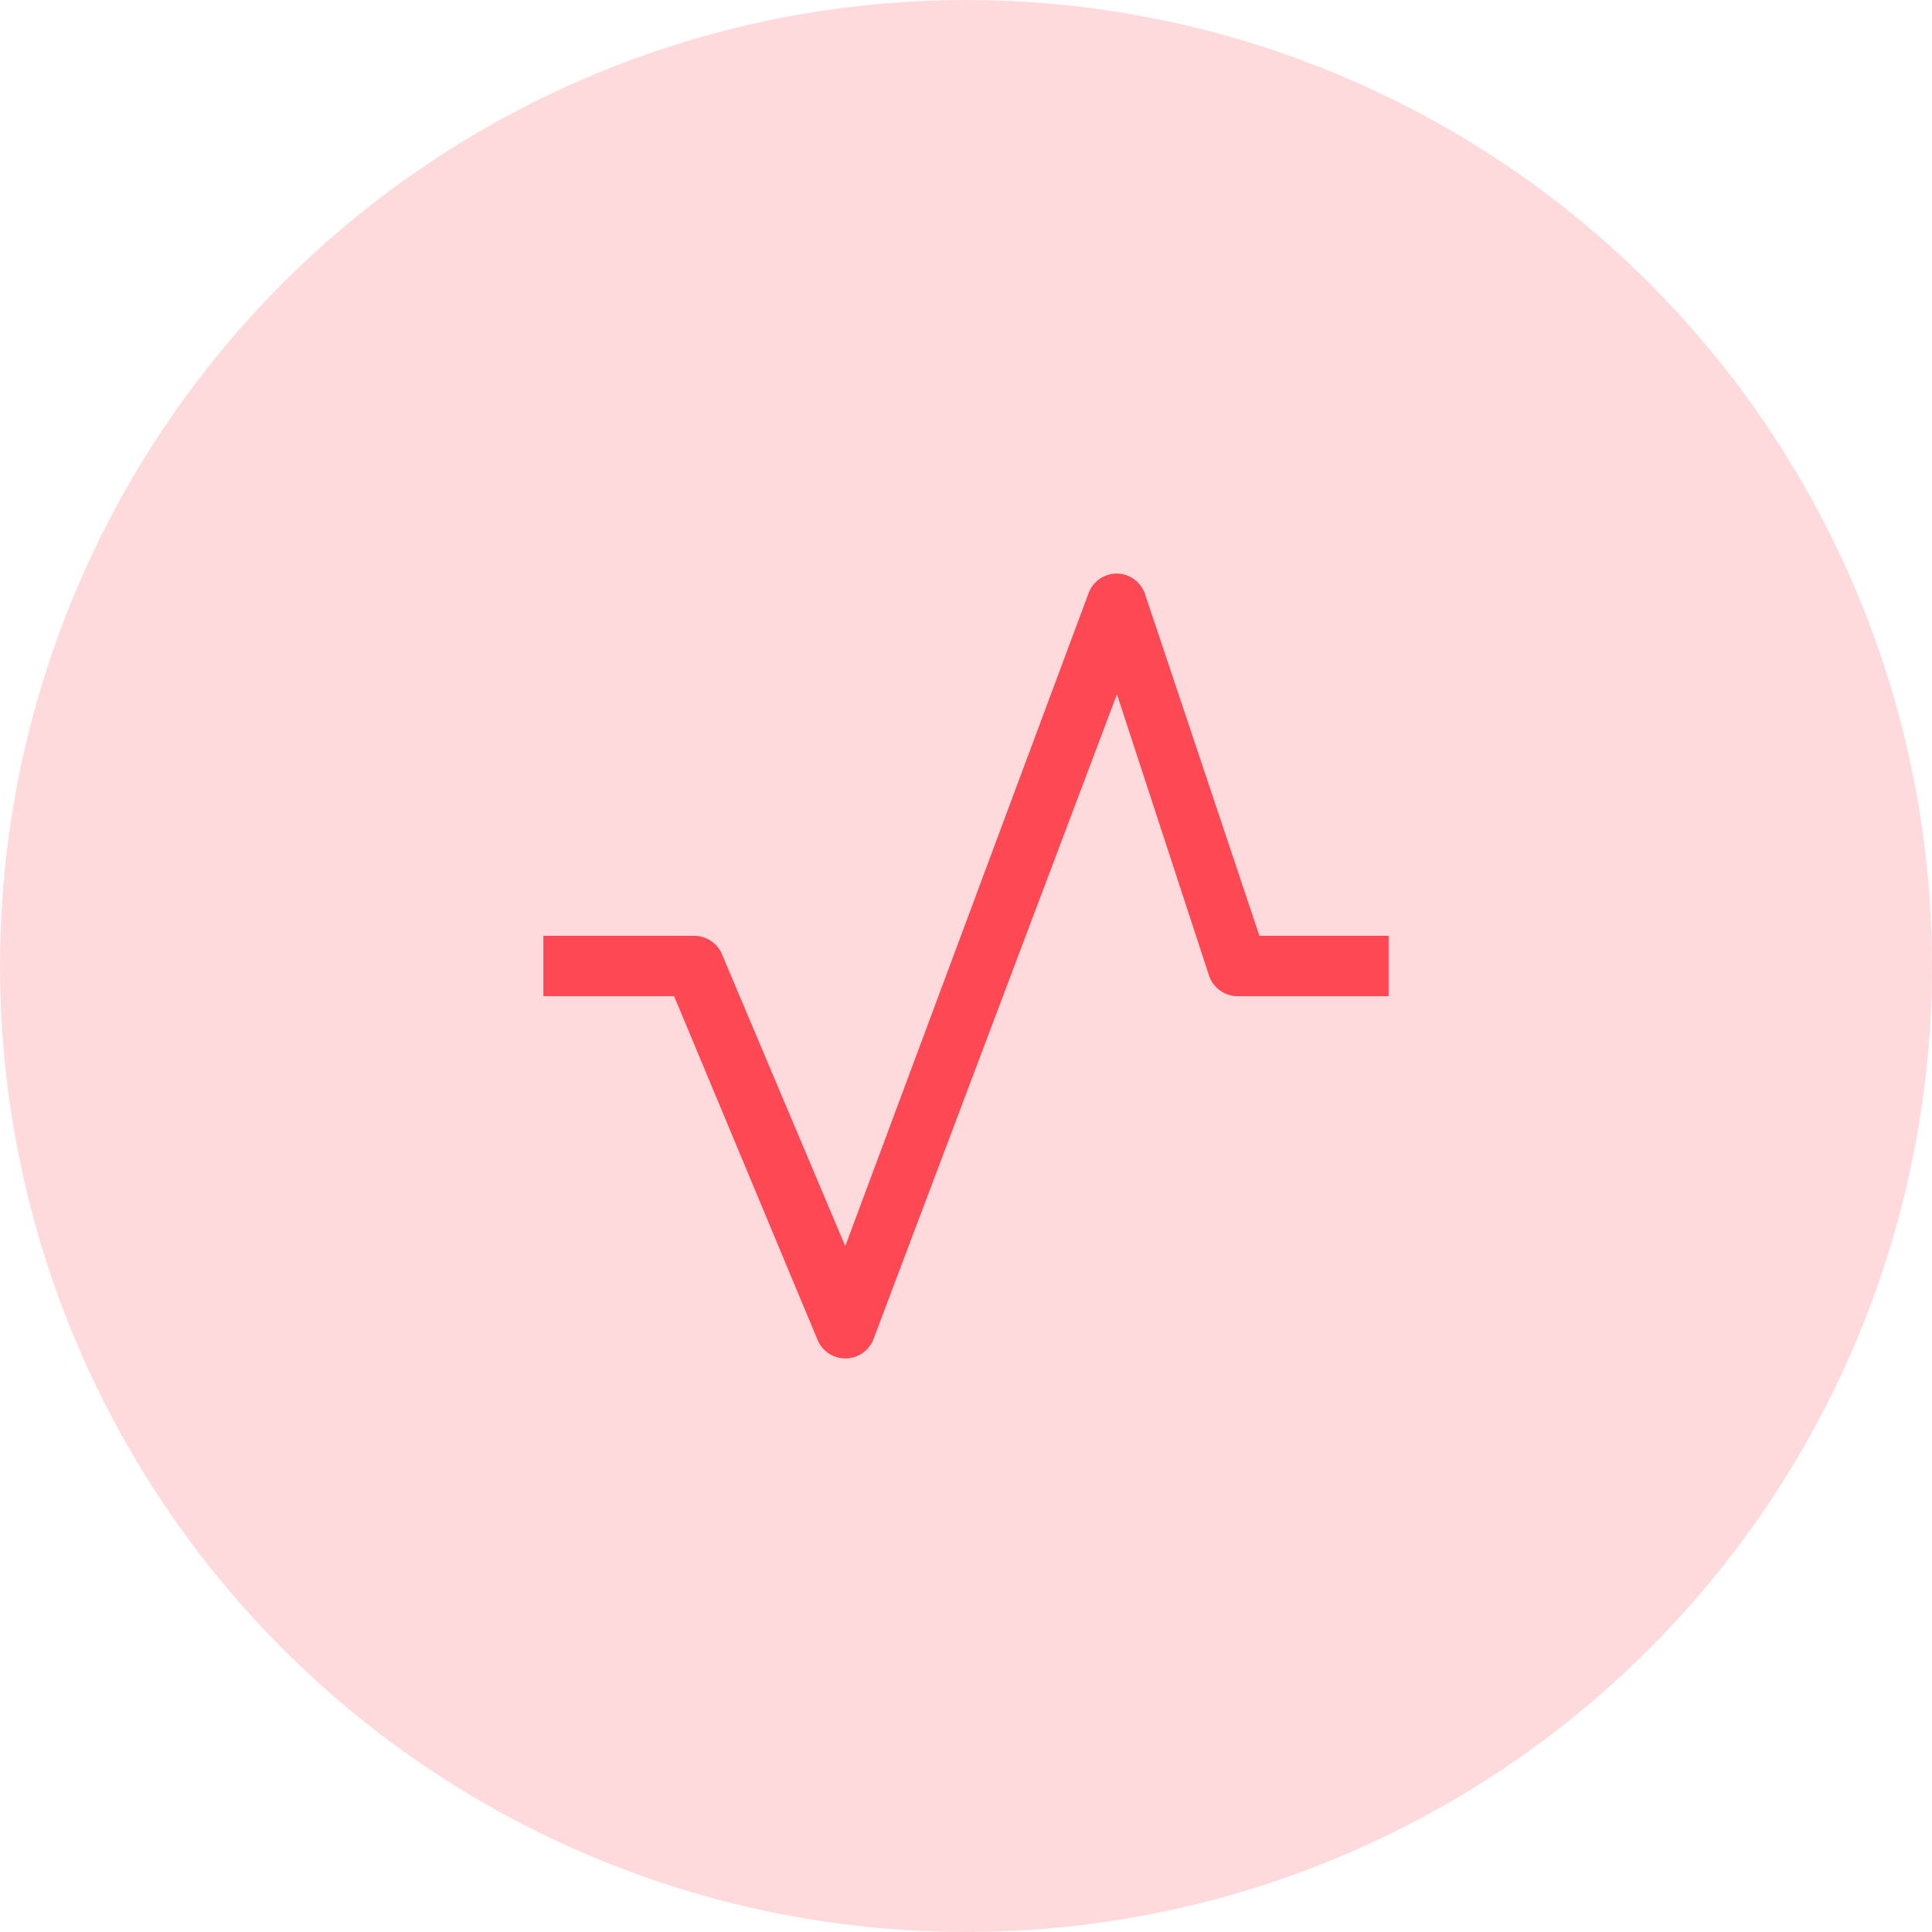 <svg width="48" height="48" xmlns="http://www.w3.org/2000/svg"><g fill="#FE4854" fill-rule="evenodd"><circle cx="24" cy="24" r="24" opacity=".2"/><path d="M21 33.75a.75.75 0 01-.69-.465l-3.562-8.535H13.5v-1.5h3.75a.75.75 0 01.69.465L21 30.96l6.045-16.223a.75.75 0 01.705-.487.75.75 0 01.698.51l2.842 8.49h3.21v1.5h-3.75a.75.75 0 01-.712-.51l-2.288-6.99-6.045 16.012a.75.75 0 01-.705.488z"/></g></svg>